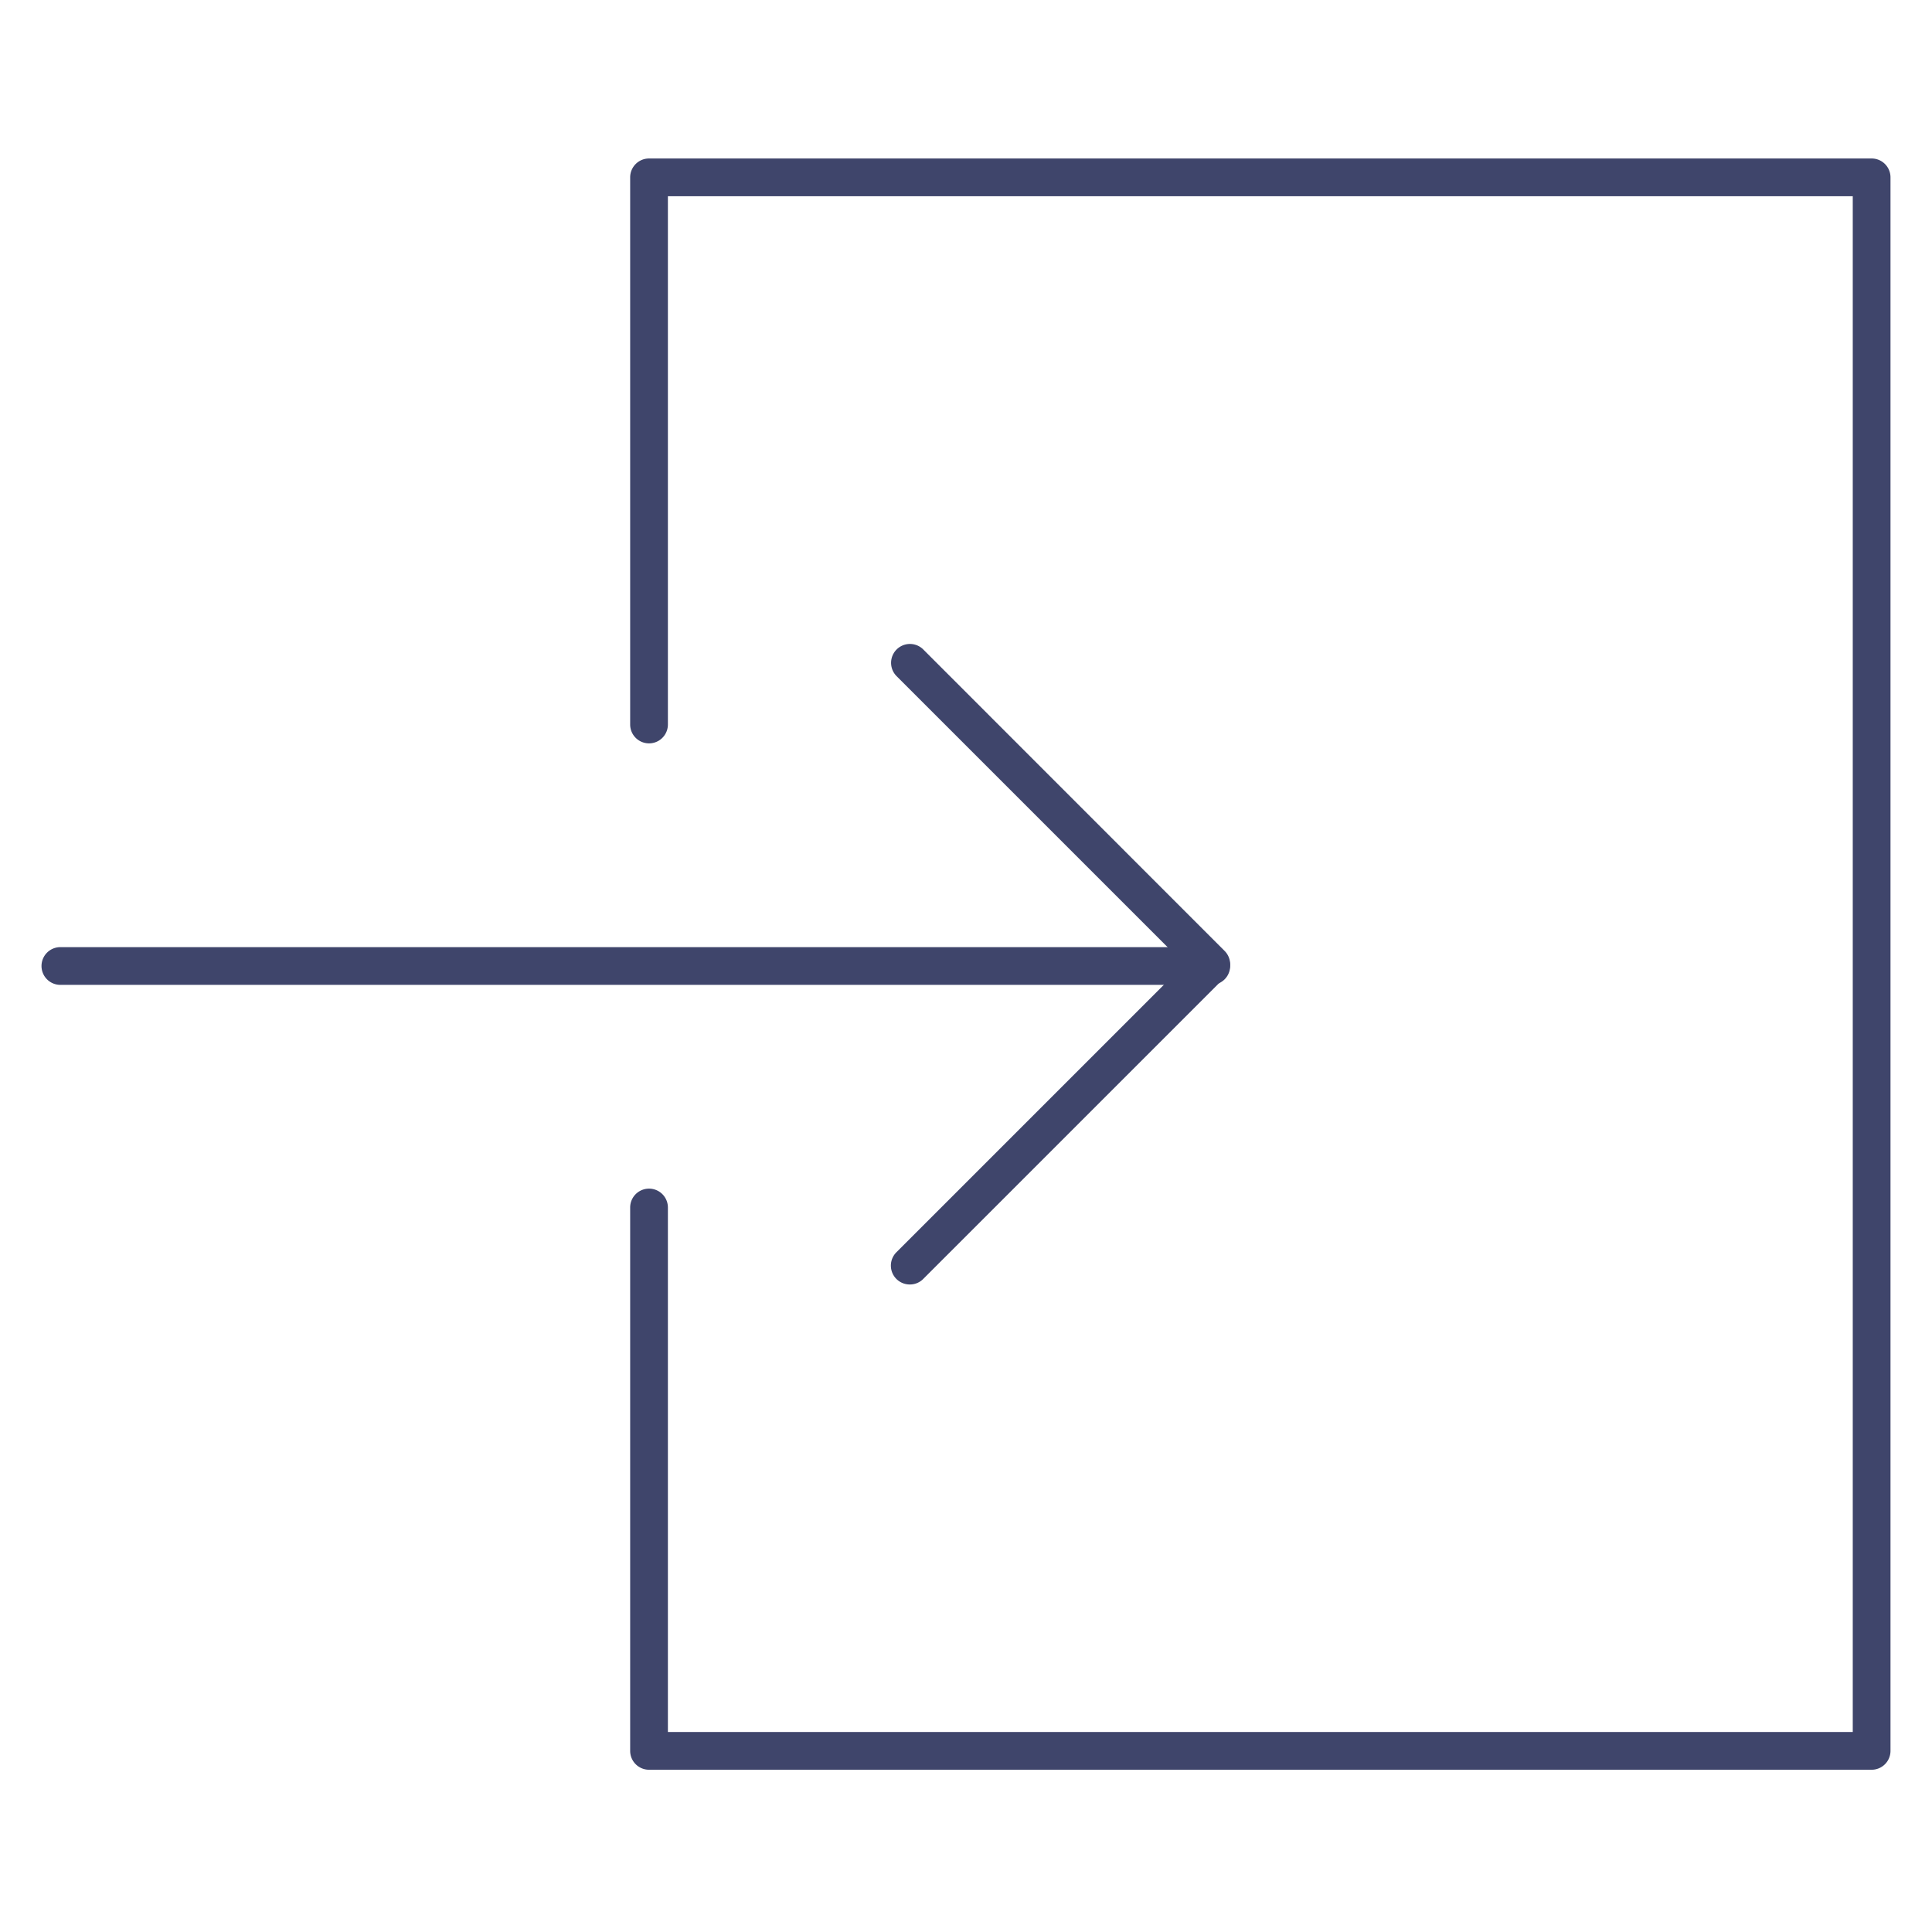 <?xml version="1.0" ?><svg id="Lines" viewBox="0 0 512 512" xmlns="http://www.w3.org/2000/svg"><defs><style>.cls-1{fill:#3f456b;}</style></defs><title/><path class="cls-1" d="M496,469H172a5,5,0,0,1-5-5V320a5,5,0,0,1,10,0V459H491V52H177V192a5,5,0,0,1-10,0V47a5,5,0,0,1,5-5H496a5,5,0,0,1,5,5V464A5,5,0,0,1,496,469Z"/><path class="cls-1" d="M321,261H16a5,5,0,0,1,0-10H321a5,5,0,0,1,0,10Z"/><path class="cls-1" d="M241.09,340.4a5,5,0,0,1-3.54-8.53l76.37-76.37-76.37-76.37a5,5,0,0,1,7.07-7.07L324.53,252a5,5,0,0,1,0,7.08l-79.91,79.9A4.94,4.94,0,0,1,241.09,340.4Z"/></svg>